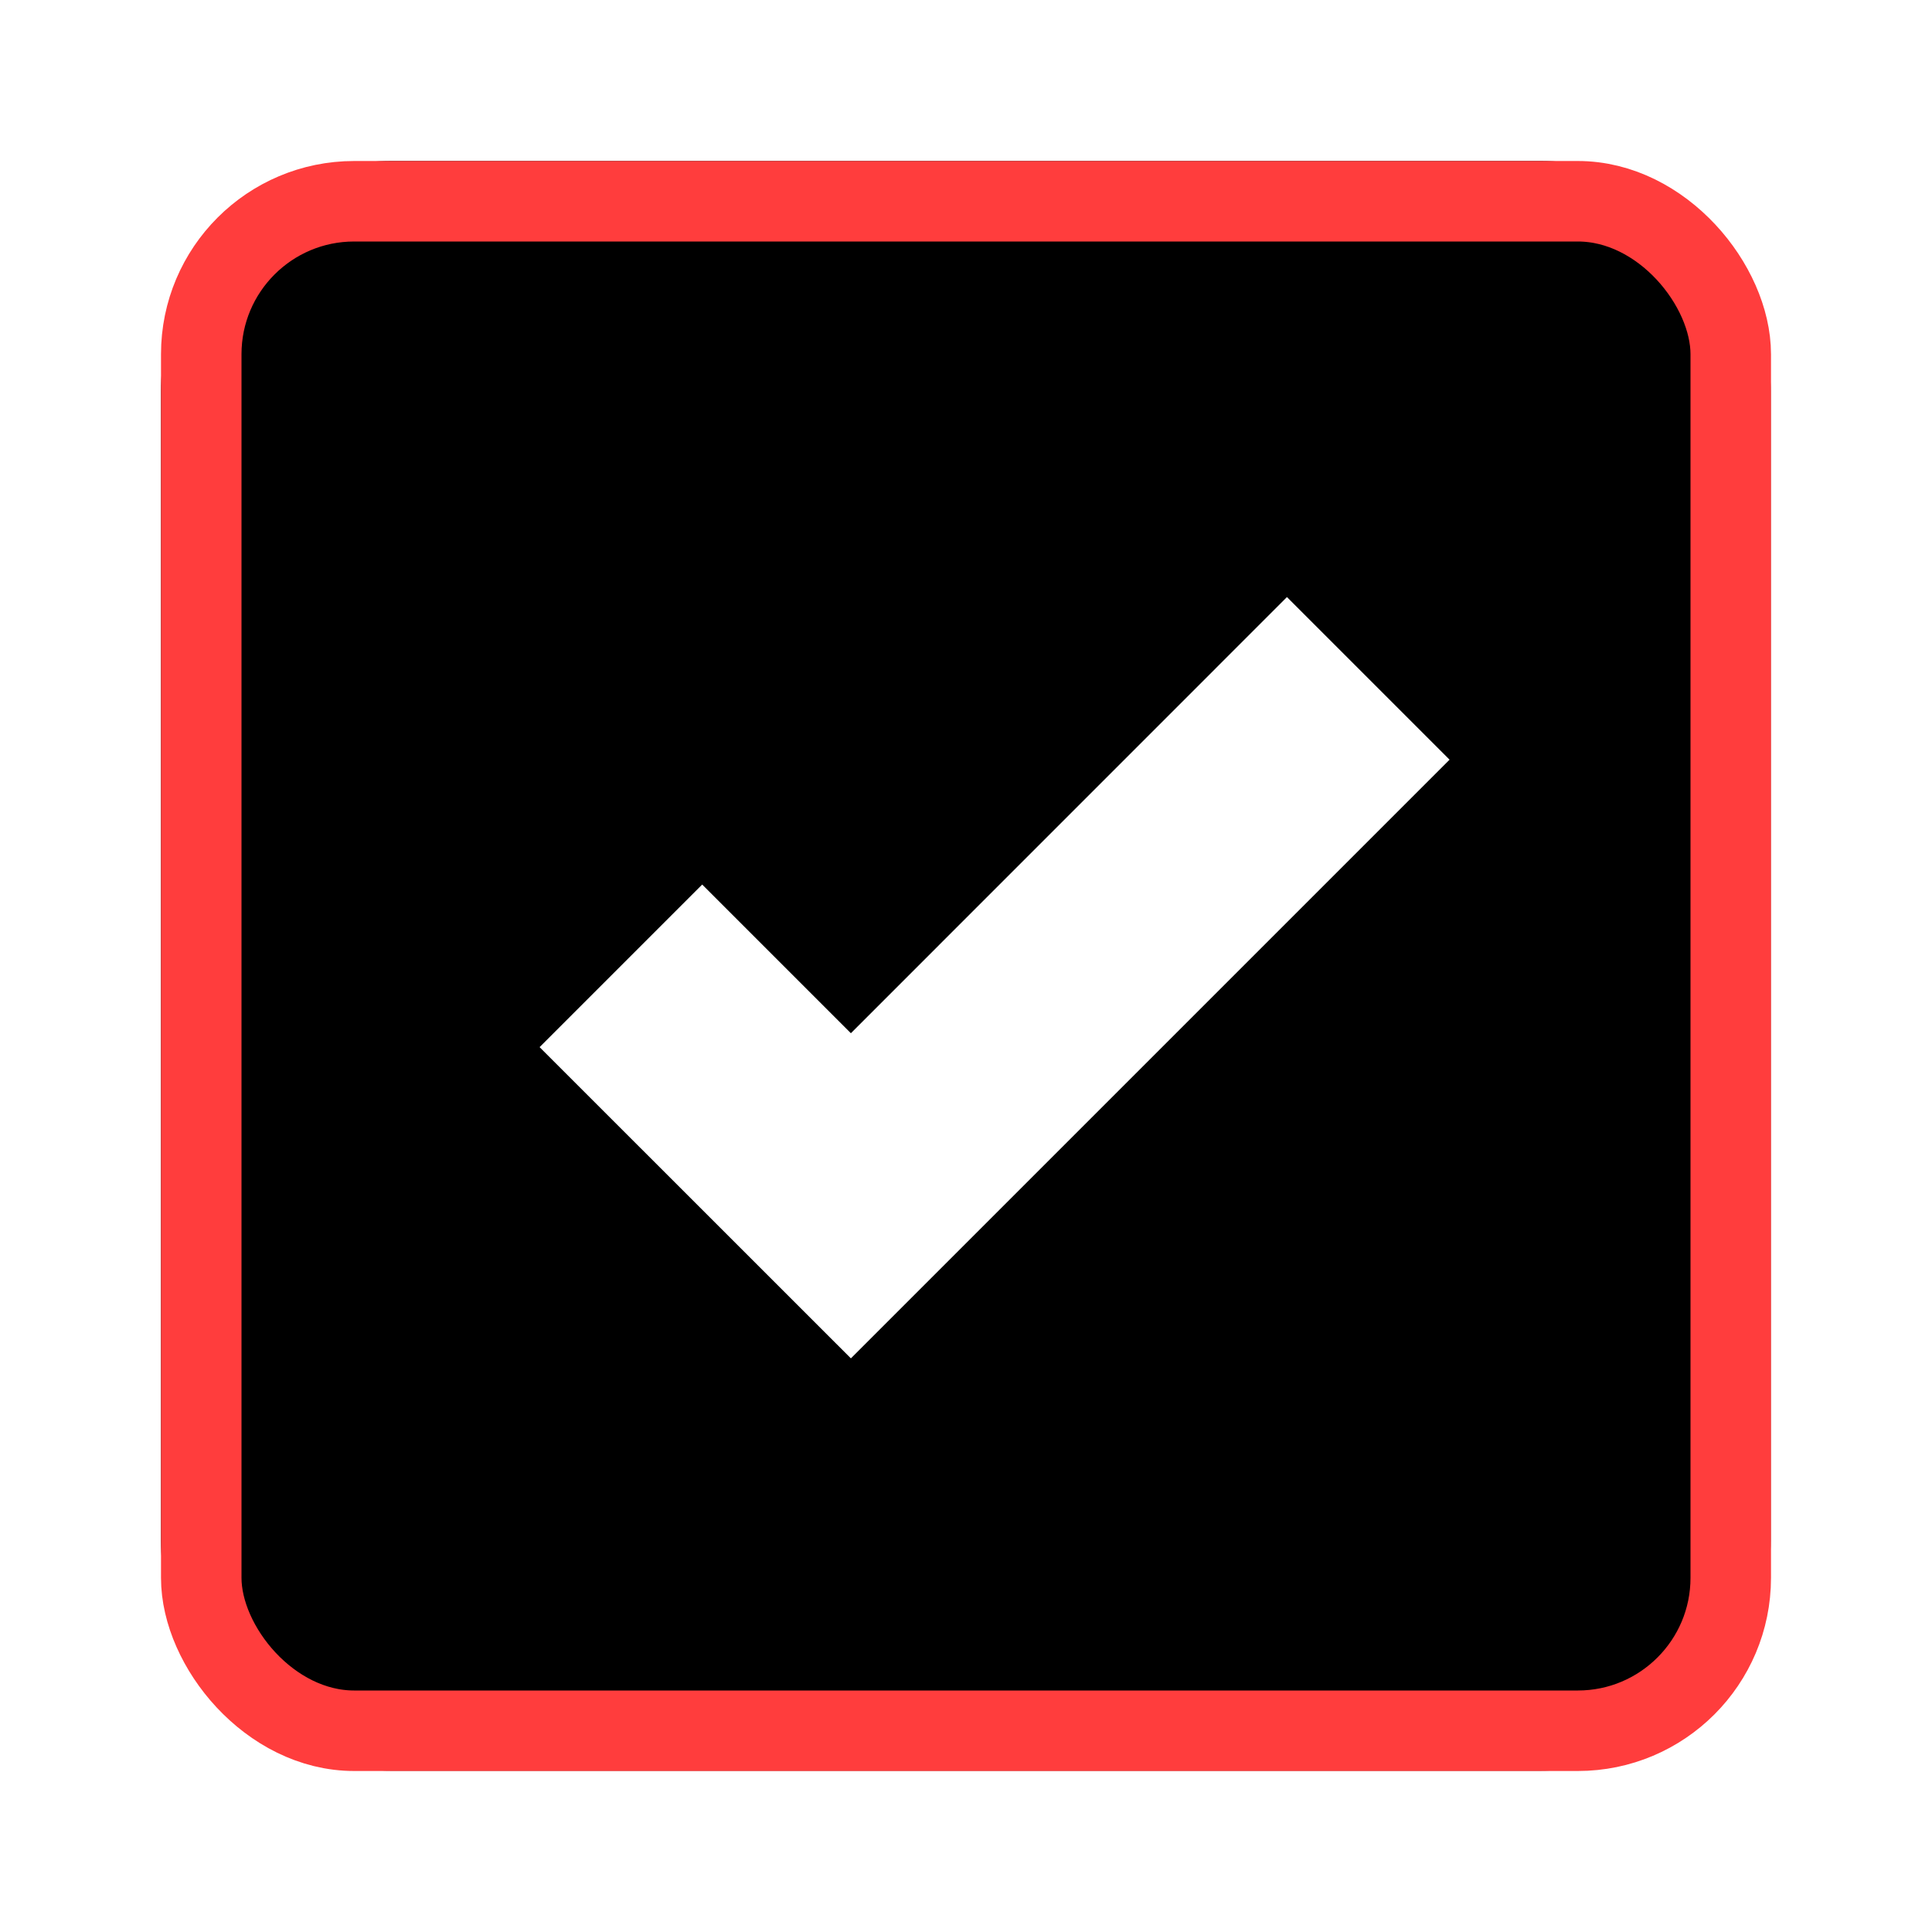 <svg width="24" height="24" viewBox="0 0 24 24" fill="none" xmlns="http://www.w3.org/2000/svg">
<path d="M4.857 2C4.099 2 3.372 2.301 2.837 2.837C2.301 3.372 2 4.099 2 4.857V19.139C2 19.897 2.301 20.624 2.837 21.159C3.372 21.695 4.099 21.996 4.857 21.996H19.139C19.897 21.996 20.624 21.695 21.159 21.159C21.695 20.624 21.996 19.897 21.996 19.139V4.857C21.996 4.099 21.695 3.372 21.159 2.837C20.624 2.301 19.897 2 19.139 2H4.857ZM10.57 16.874L6.703 13.008L8.723 10.988L10.57 12.835L15.987 7.417L18.007 9.437L10.57 16.874Z" fill="black"/>
<rect x="2.5" y="2.5" width="19" height="19" rx="1.9" stroke="#FF3D3D"/>
</svg>
